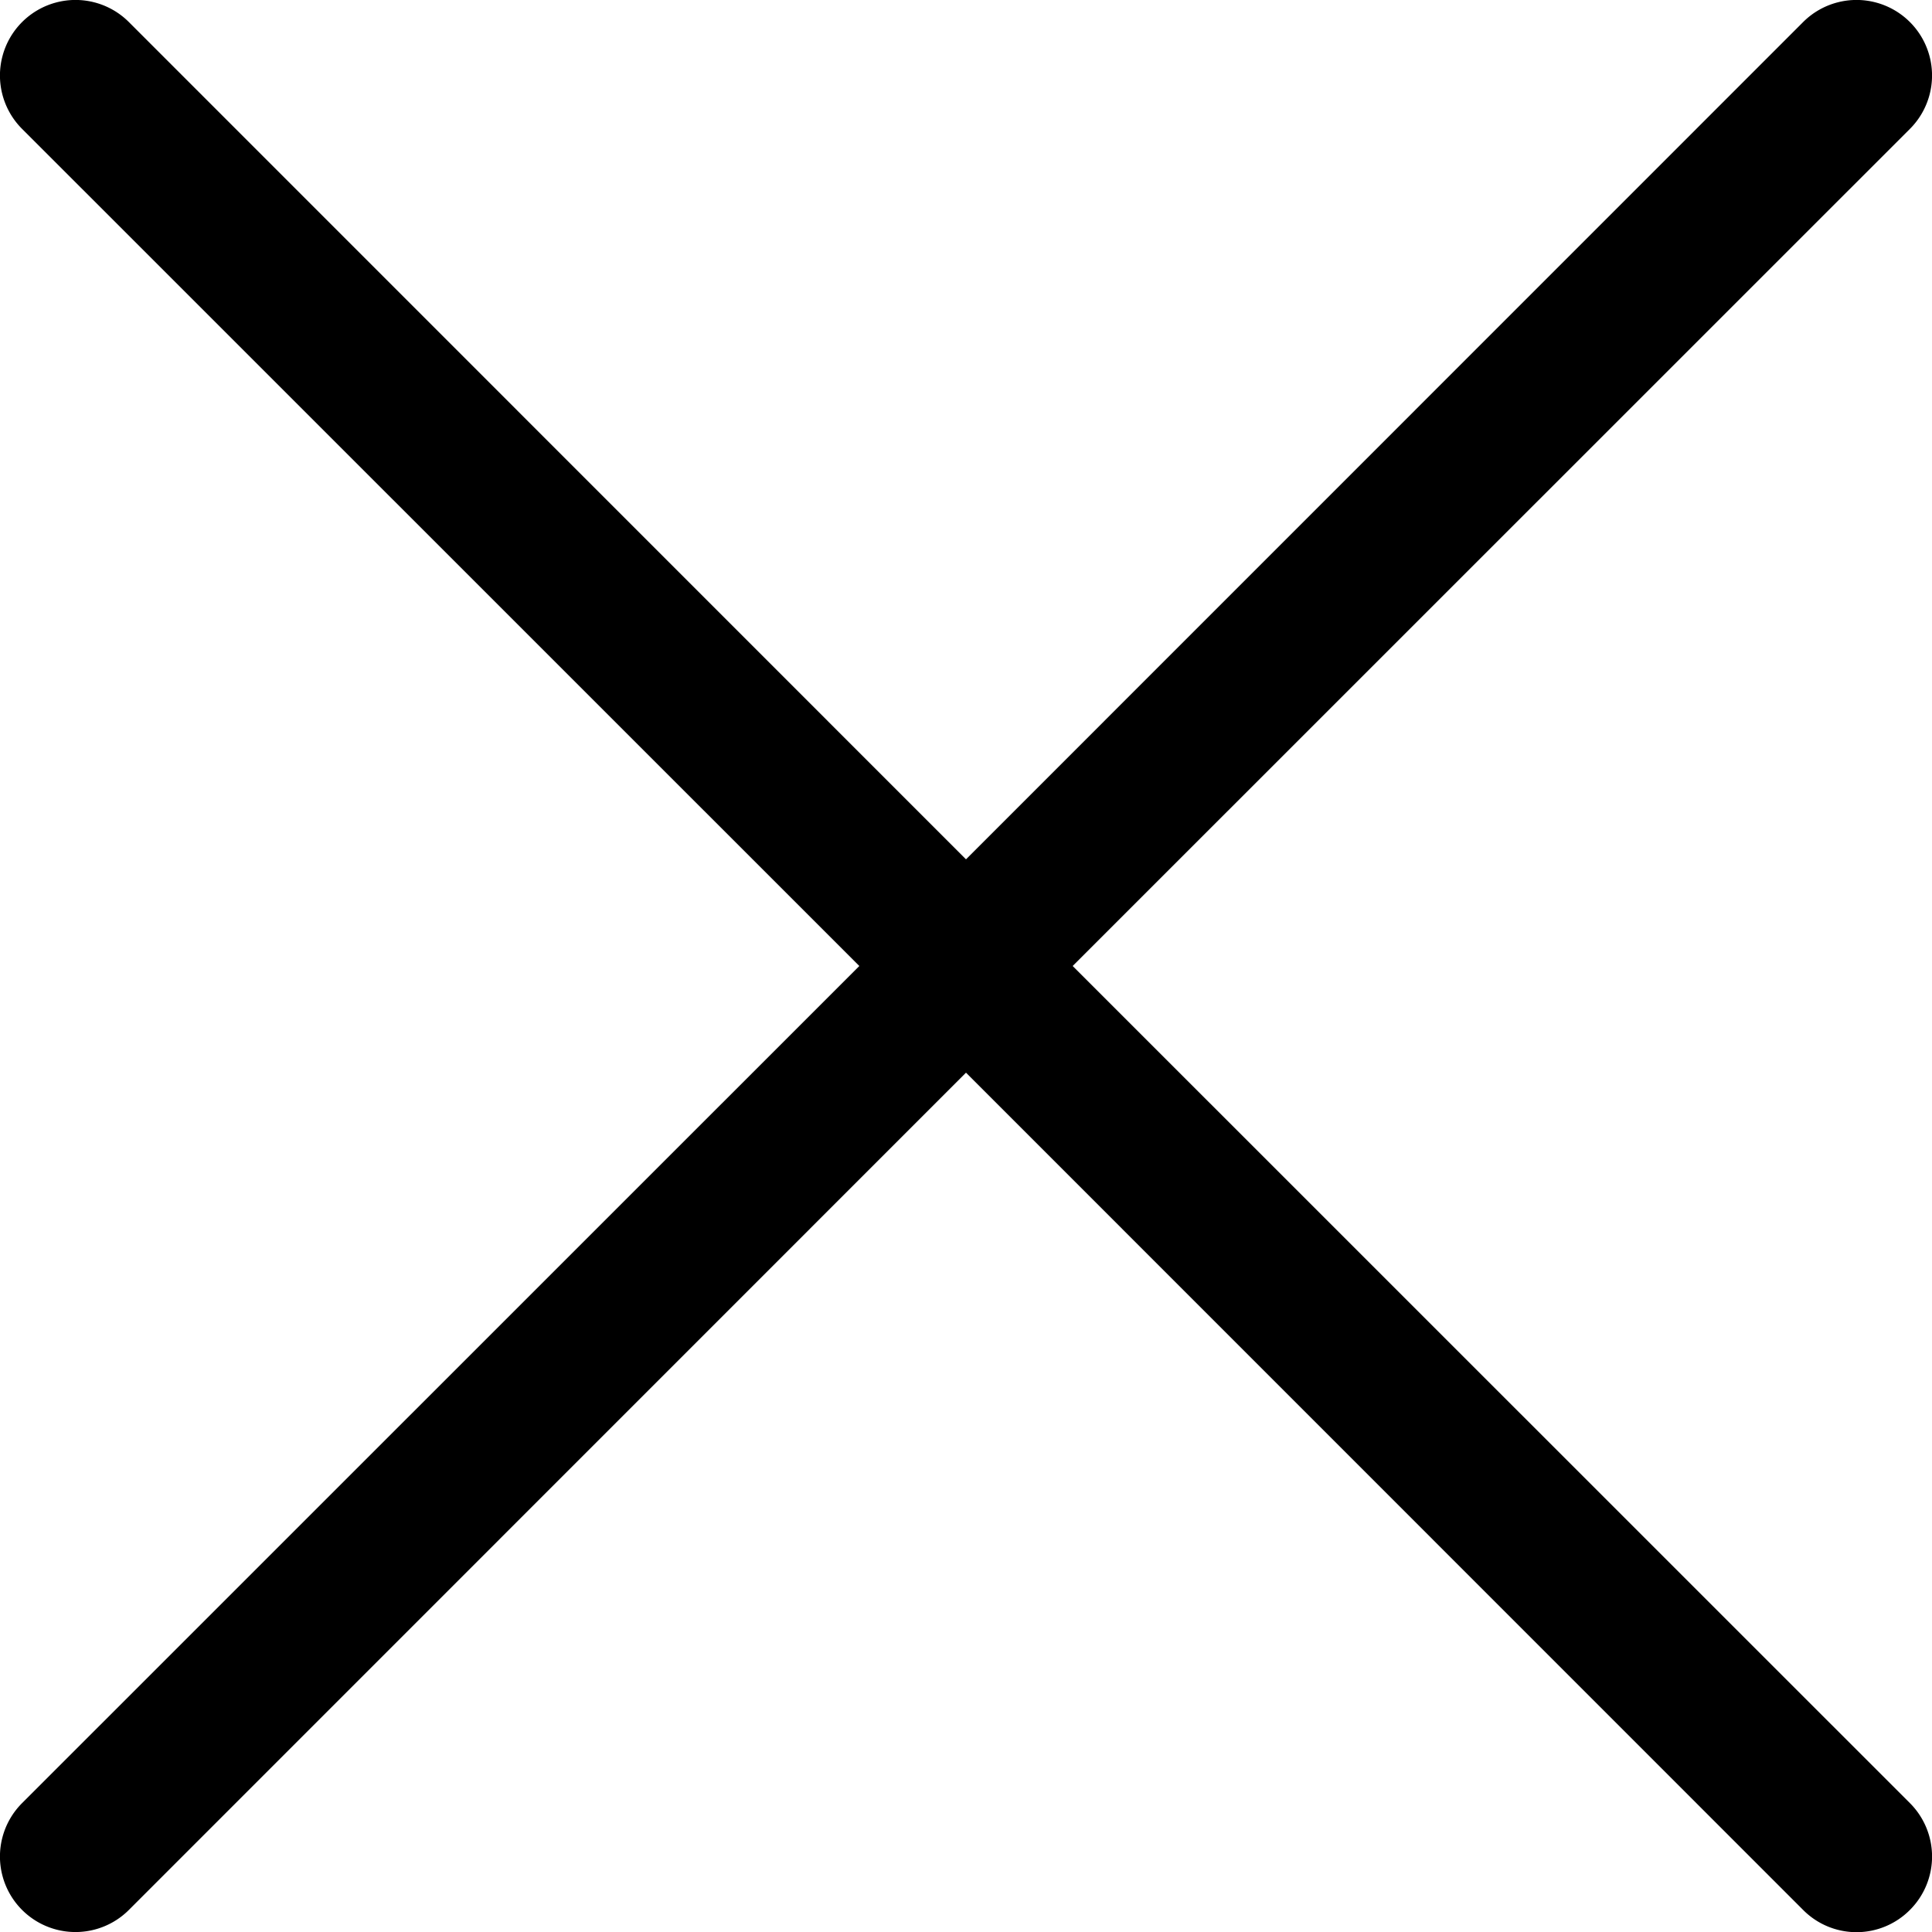<svg xmlns="http://www.w3.org/2000/svg" width="14" height="14" viewBox="0 0 14 14"><g><g><path d="M7.773 7L13.84.934a.547.547 0 1 0-.774-.774L7 6.227.934.16A.547.547 0 1 0 .16.934L6.227 7 .16 13.066a.547.547 0 1 0 .774.774L7 7.773l6.066 6.067a.545.545 0 0 0 .774 0 .547.547 0 0 0 0-.774z"/></g></g></svg>